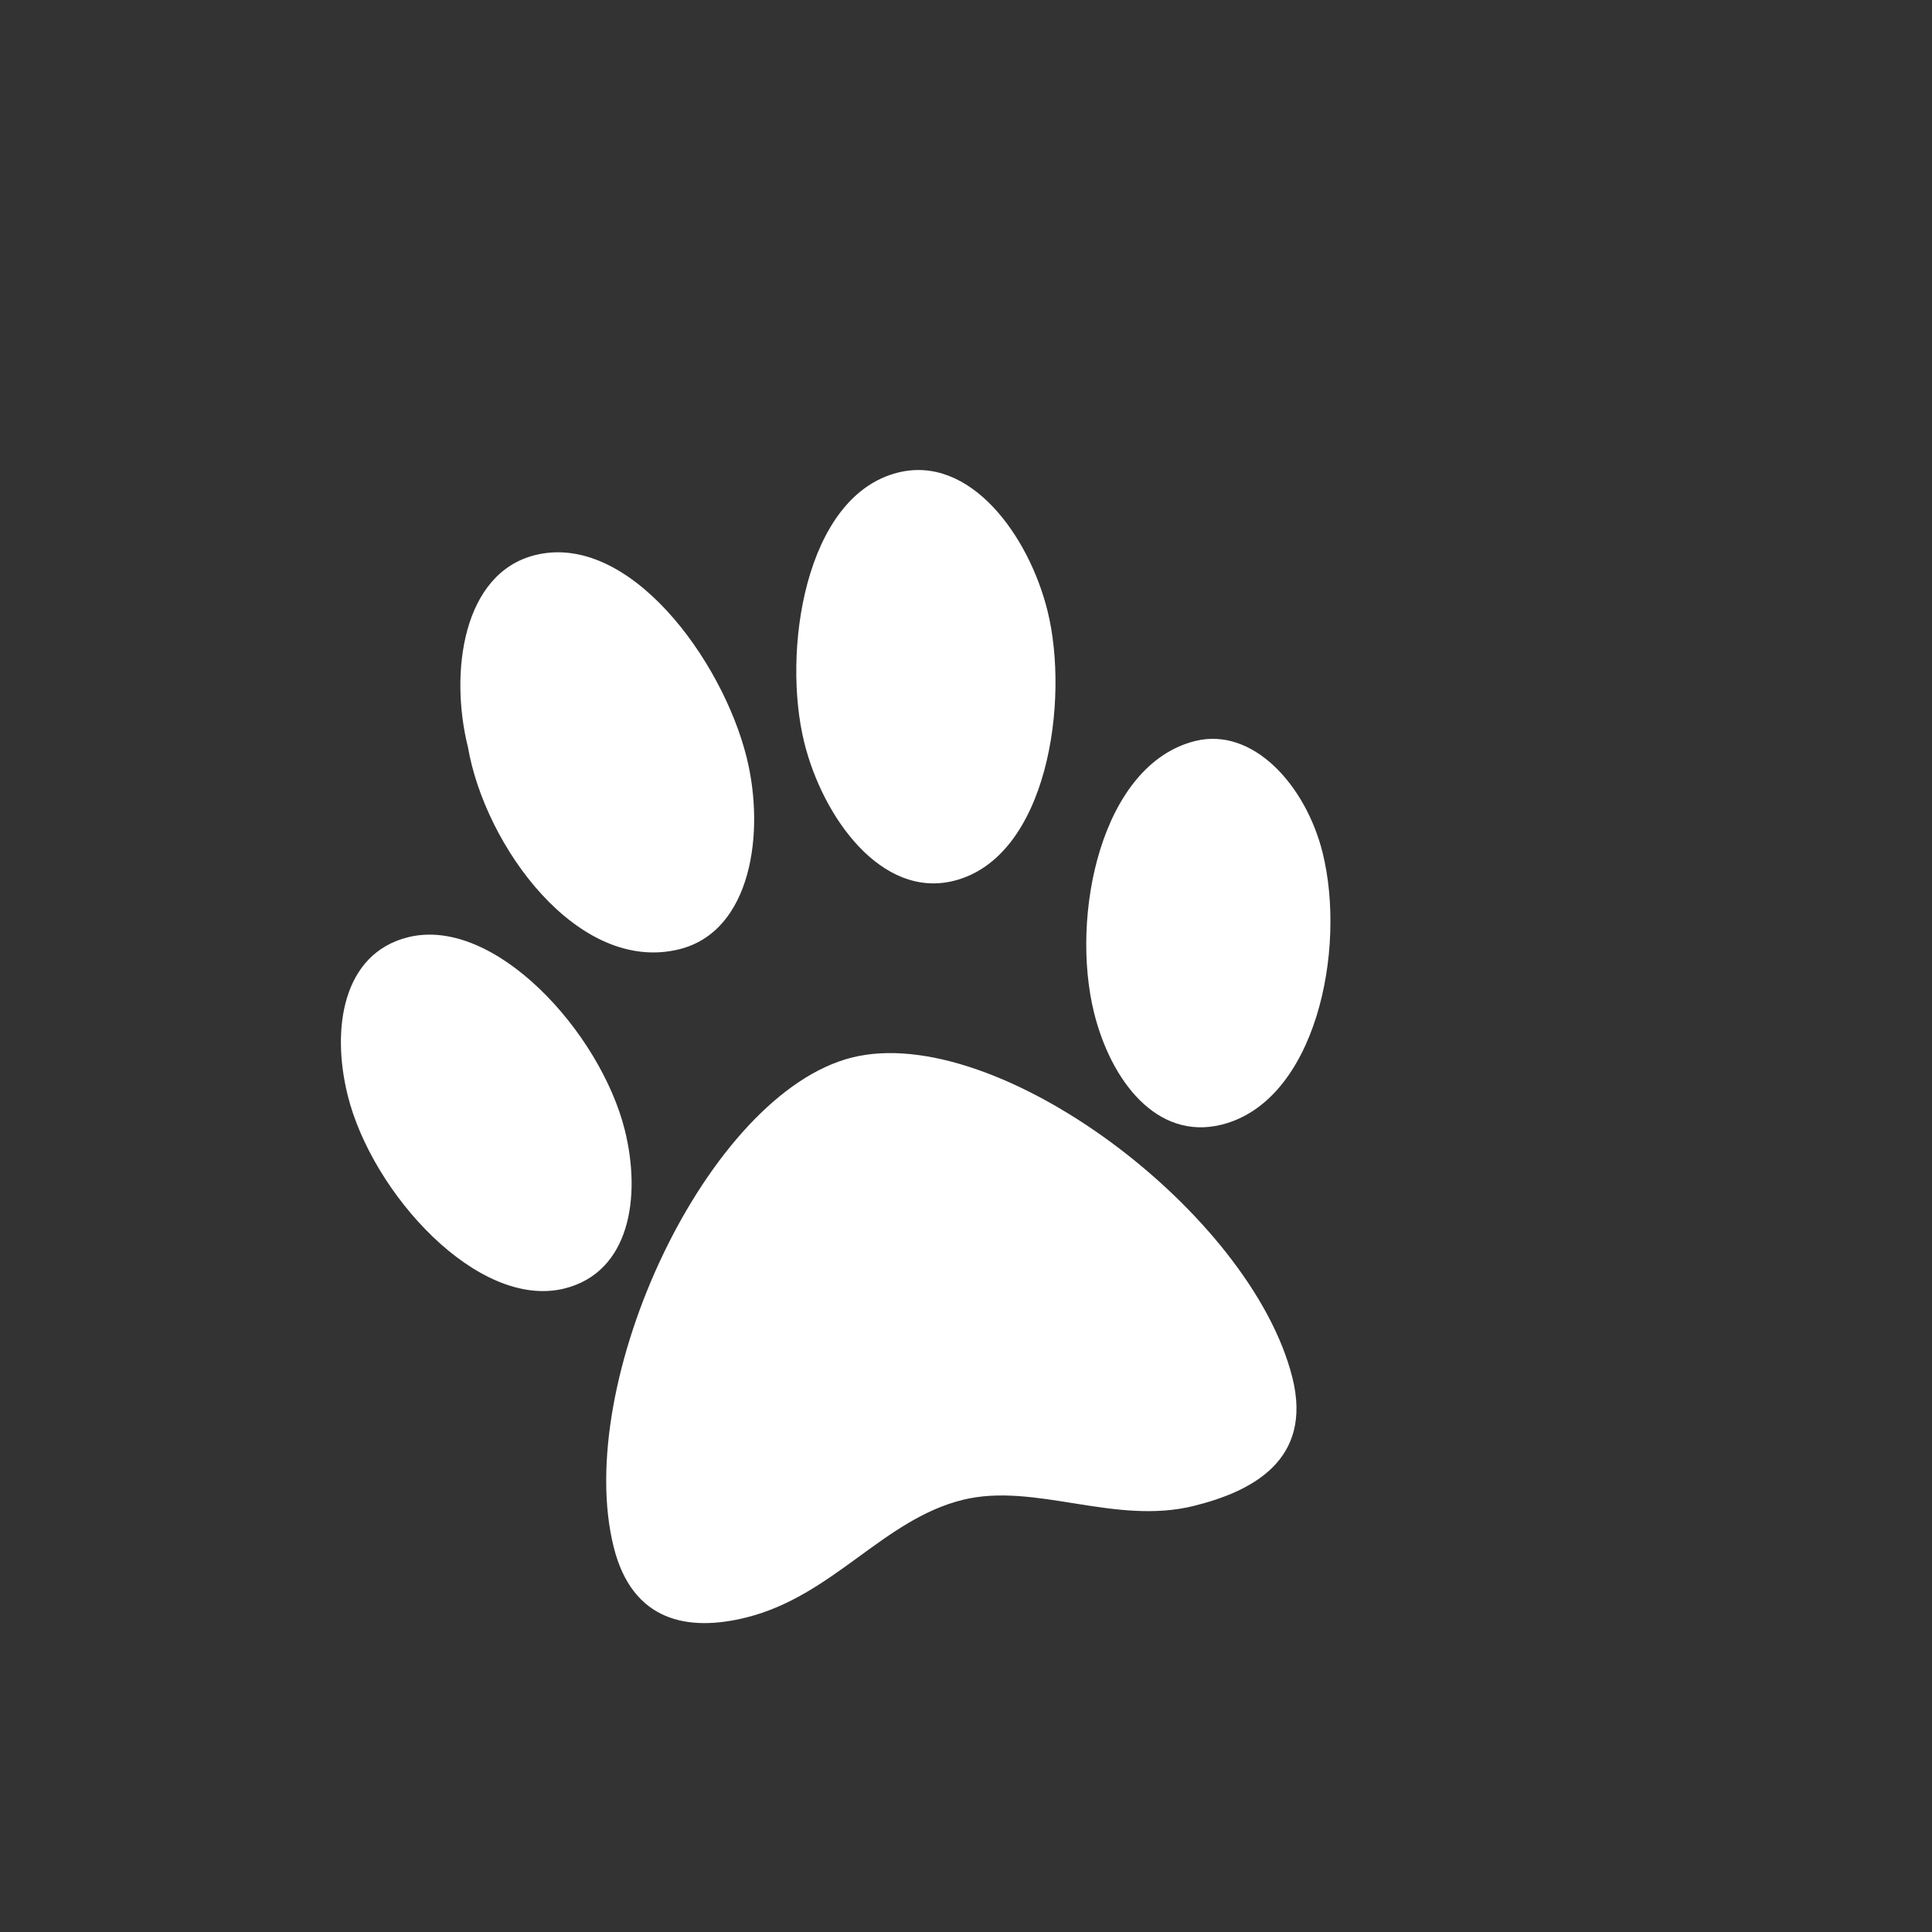 <svg width="28" height="28" viewBox="0 -2 25 25" fill="none" xmlns="http://www.w3.org/2000/svg">
<rect x="0" y="-2" width="25" height="25" fill="#333333" stroke="none"/>
<g clip-path="url(#clip0_114_59)">
<path d="M12.342 9.398C13.556 9.095 13.844 7.065 13.554 5.901C13.312 4.93 12.555 3.882 11.62 4.115C10.406 4.418 10.118 6.448 10.408 7.612C10.65 8.583 11.408 9.631 12.342 9.398ZM8.791 10.283C9.726 10.05 9.903 8.769 9.661 7.799C9.346 6.537 8.139 4.88 6.924 5.183C5.99 5.416 5.813 6.697 6.055 7.667C6.276 8.952 7.483 10.609 8.791 10.283ZM15.464 7.589C14.249 7.892 13.844 9.848 14.158 11.109C14.376 11.982 14.967 12.762 15.808 12.553C17.023 12.25 17.428 10.294 17.114 9.032C16.896 8.159 16.211 7.402 15.464 7.589ZM8.085 12.623C7.77 11.362 6.4 9.848 5.279 10.128C4.438 10.338 4.282 11.304 4.5 12.177C4.814 13.439 6.184 14.952 7.305 14.673C8.146 14.463 8.302 13.497 8.085 12.623ZM11.026 11.684C9.158 12.15 7.409 15.884 7.941 18.018C8.183 18.989 8.91 19.117 9.657 18.93C10.778 18.651 11.426 17.665 12.454 17.409C13.388 17.176 14.422 17.742 15.45 17.486C16.198 17.3 16.99 16.896 16.724 15.829C16.192 13.694 12.895 11.218 11.026 11.684Z" fill="white"/>
</g>
<defs>
<clipPath id="clip0_114_59">
<rect width="20" height="20" fill="white" transform="translate(0 5) rotate(-14)"/>
</clipPath>
</defs>
</svg>
